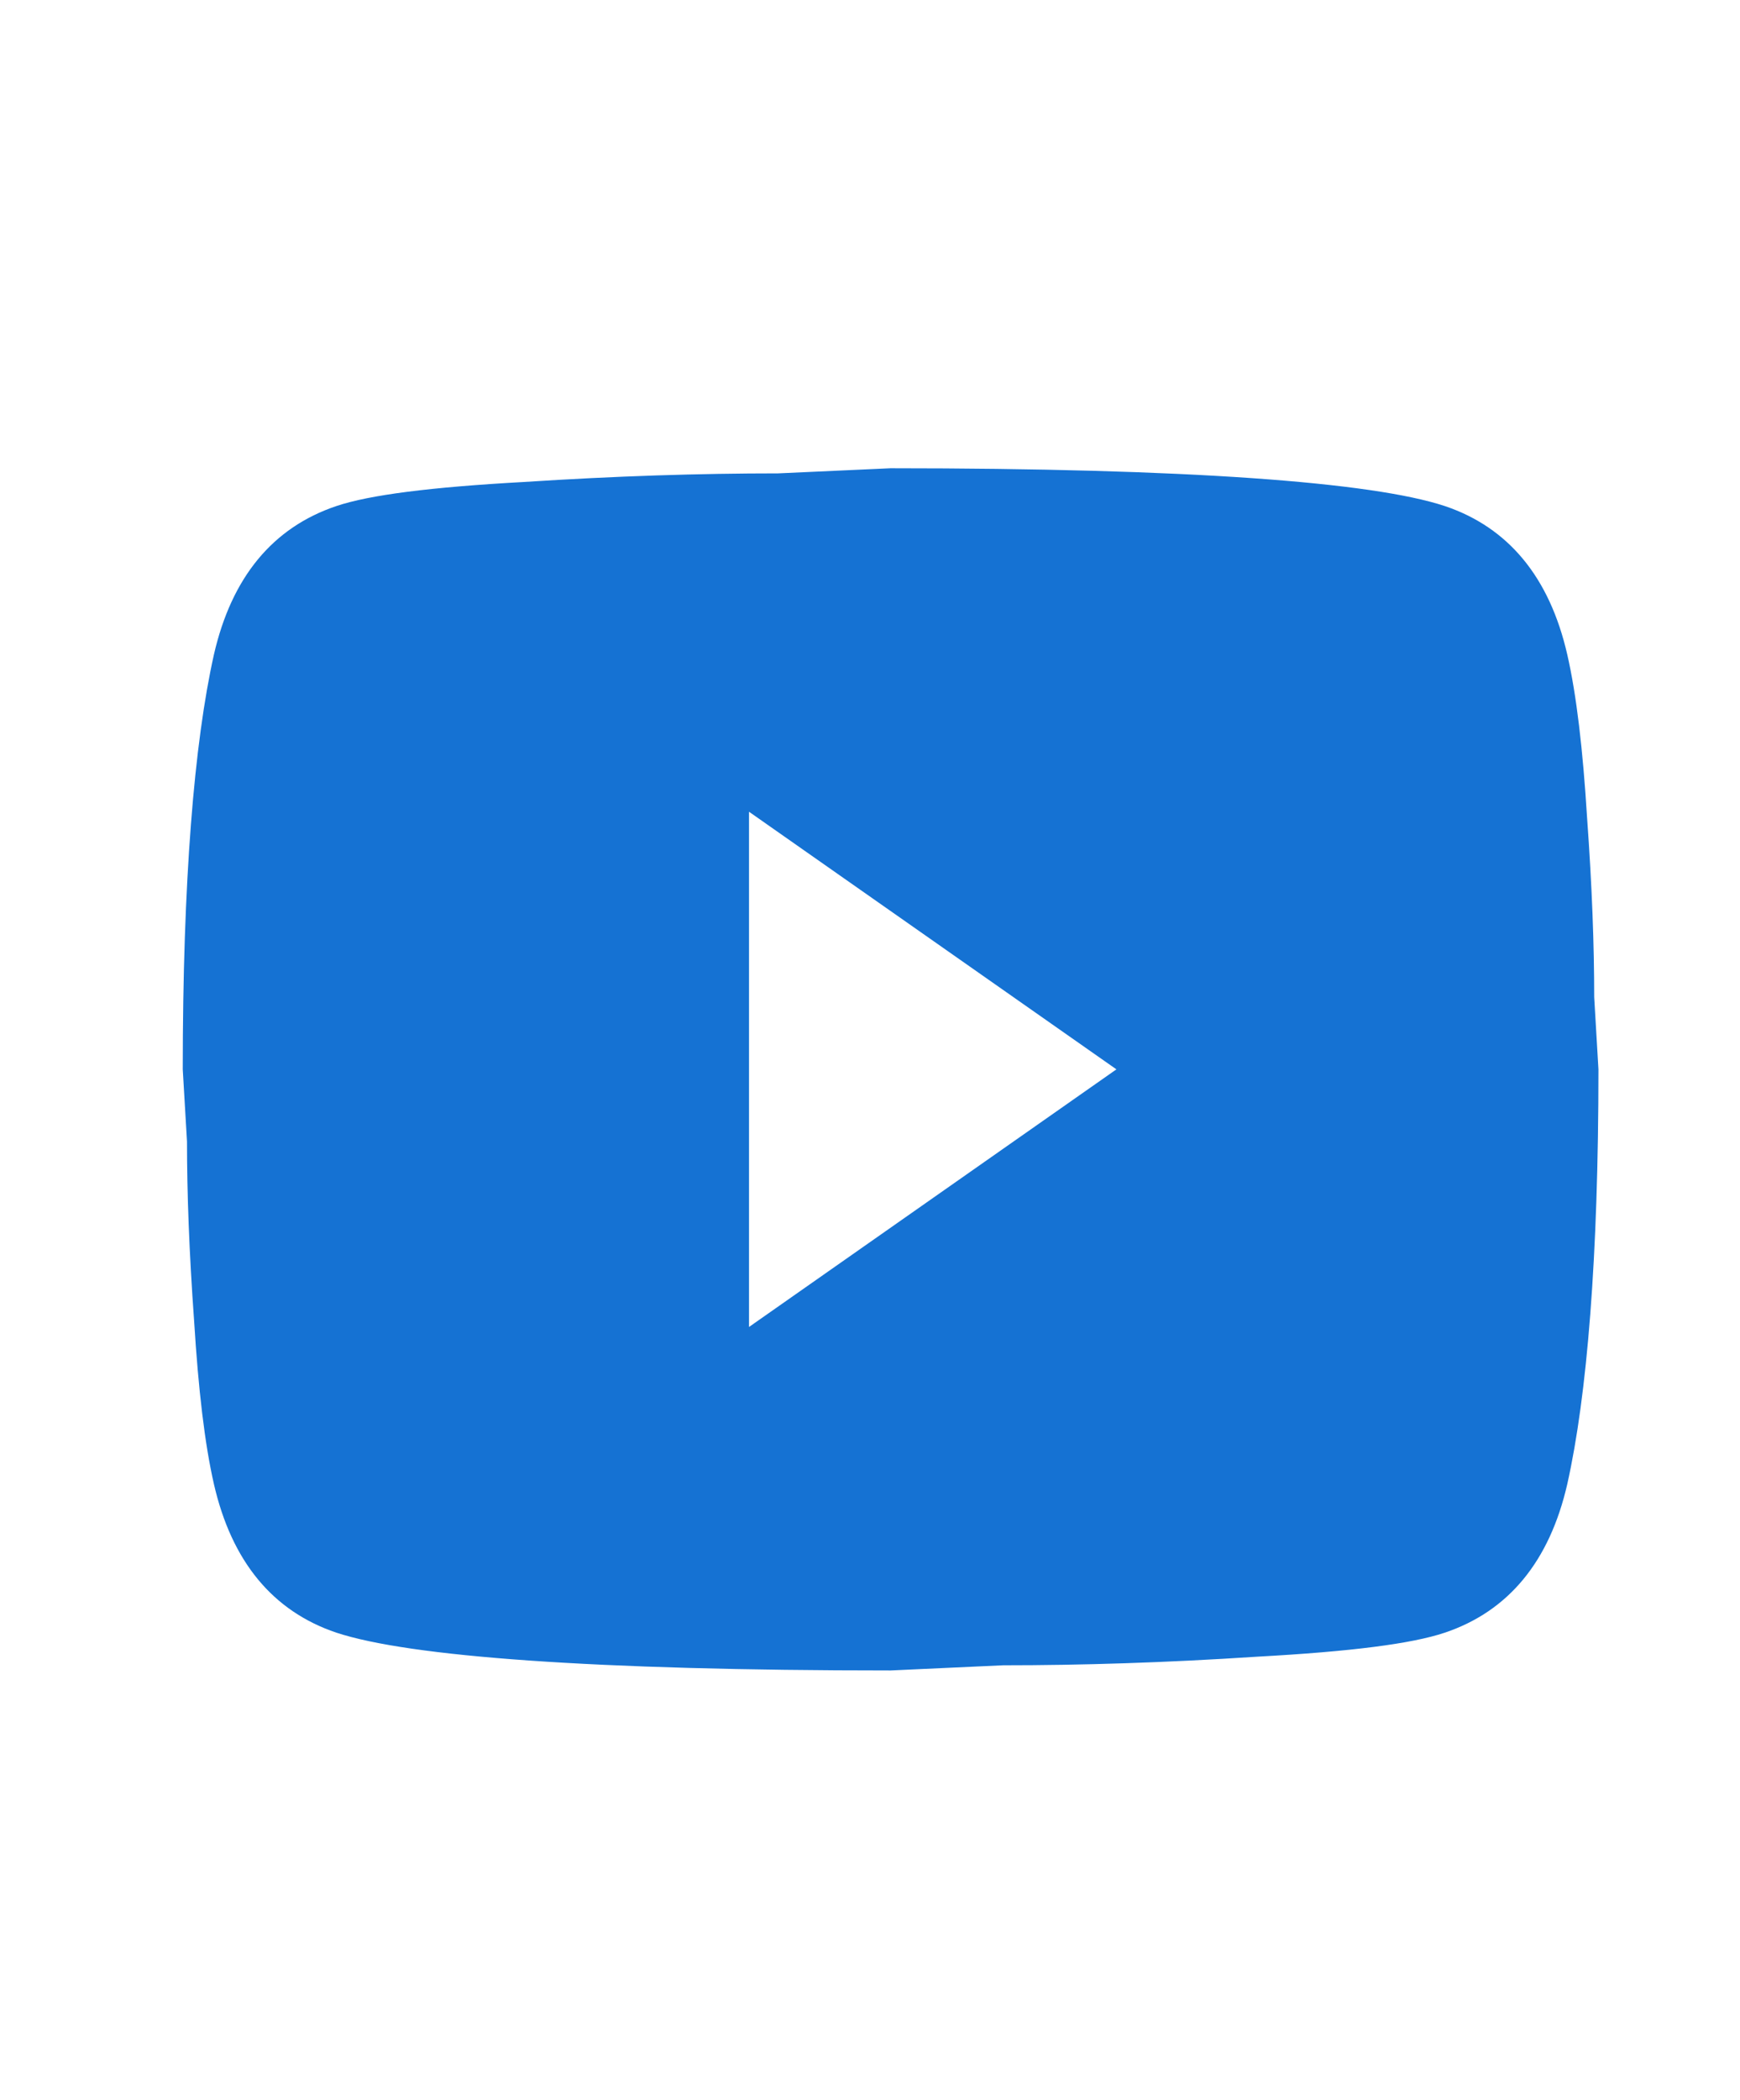 <svg width="34" height="41" viewBox="0 0 34 41" fill="none" xmlns="http://www.w3.org/2000/svg">
<path d="M14.636 25.91L21.815 20.88L14.636 15.85V25.91ZM30.625 12.781C30.805 13.569 30.929 14.626 31.012 15.967C31.109 17.308 31.151 18.465 31.151 19.471L31.234 20.88C31.234 24.552 31.012 27.251 30.625 28.978C30.279 30.487 29.477 31.46 28.232 31.879C27.582 32.097 26.393 32.248 24.567 32.348C22.769 32.466 21.123 32.516 19.602 32.516L17.402 32.617C11.607 32.617 7.997 32.348 6.573 31.879C5.328 31.46 4.526 30.487 4.18 28.978C4 28.19 3.876 27.134 3.793 25.792C3.696 24.451 3.654 23.294 3.654 22.288L3.571 20.88C3.571 17.208 3.793 14.508 4.18 12.781C4.526 11.272 5.328 10.3 6.573 9.881C7.223 9.663 8.412 9.512 10.238 9.411C12.036 9.294 13.682 9.243 15.203 9.243L17.402 9.143C23.198 9.143 26.808 9.411 28.232 9.881C29.477 10.3 30.279 11.272 30.625 12.781Z" fill="#1572D3"/>
</svg>
